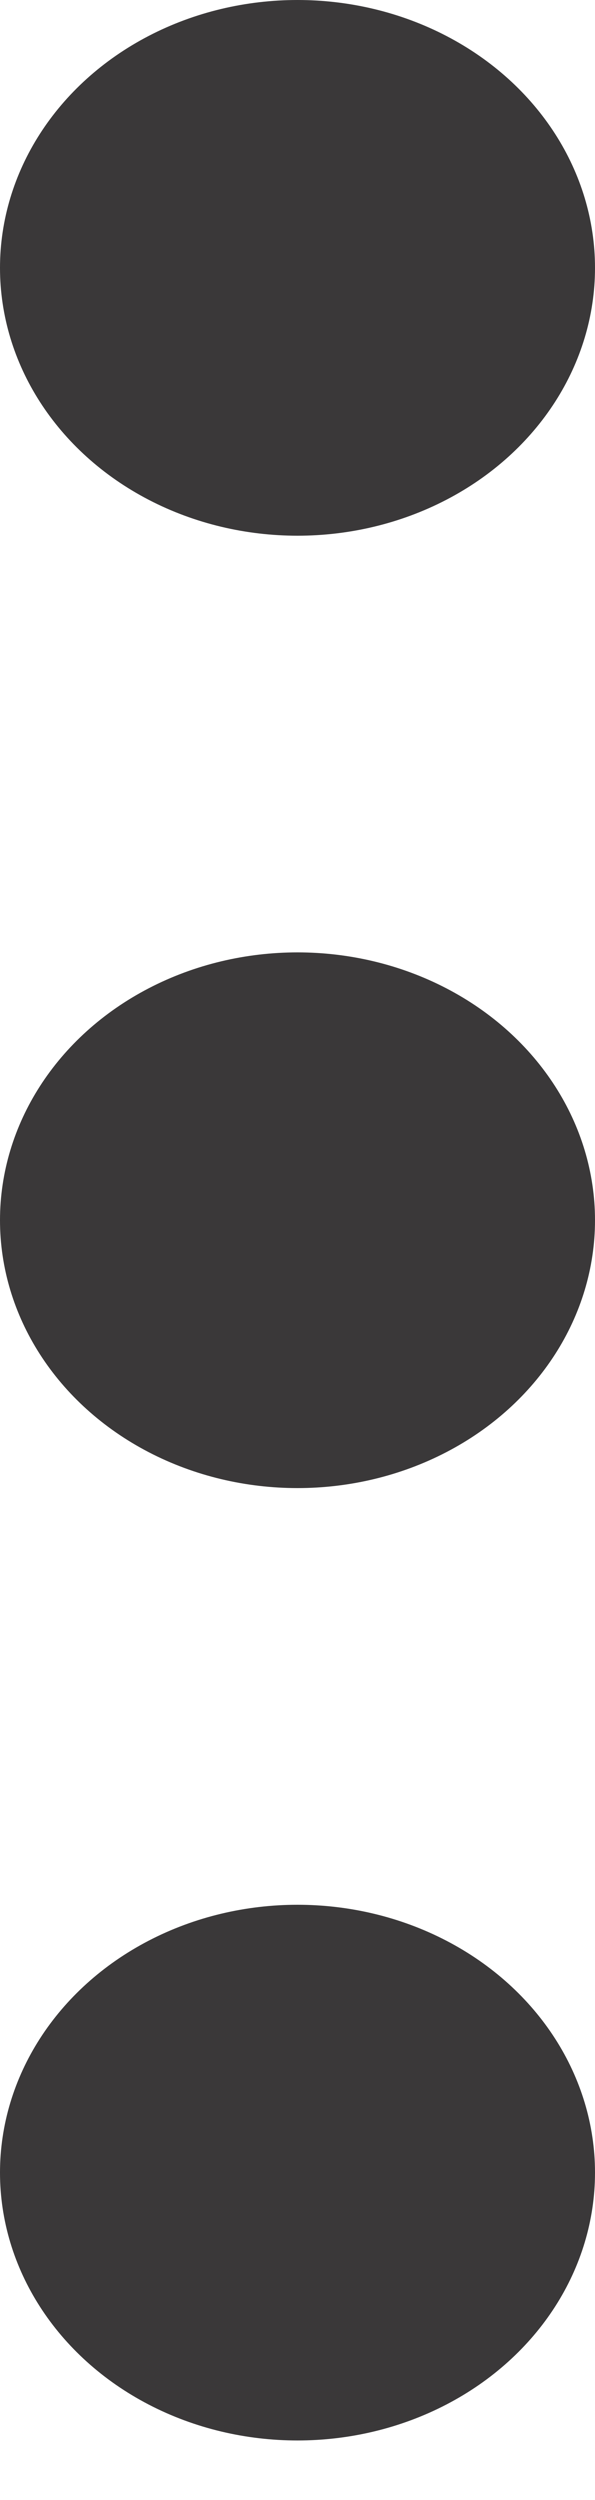 <svg width="5" height="21" viewBox="0 0 5 21" fill="none" xmlns="http://www.w3.org/2000/svg">
<ellipse cx="2.5" cy="18.25" rx="2.5" ry="2.25" fill="#3A3839"/>
<ellipse cx="2.5" cy="10.25" rx="2.5" ry="2.25" fill="#3A3839"/>
<ellipse cx="2.5" cy="2.25" rx="2.5" ry="2.25" fill="#3A3839"/>
</svg>
